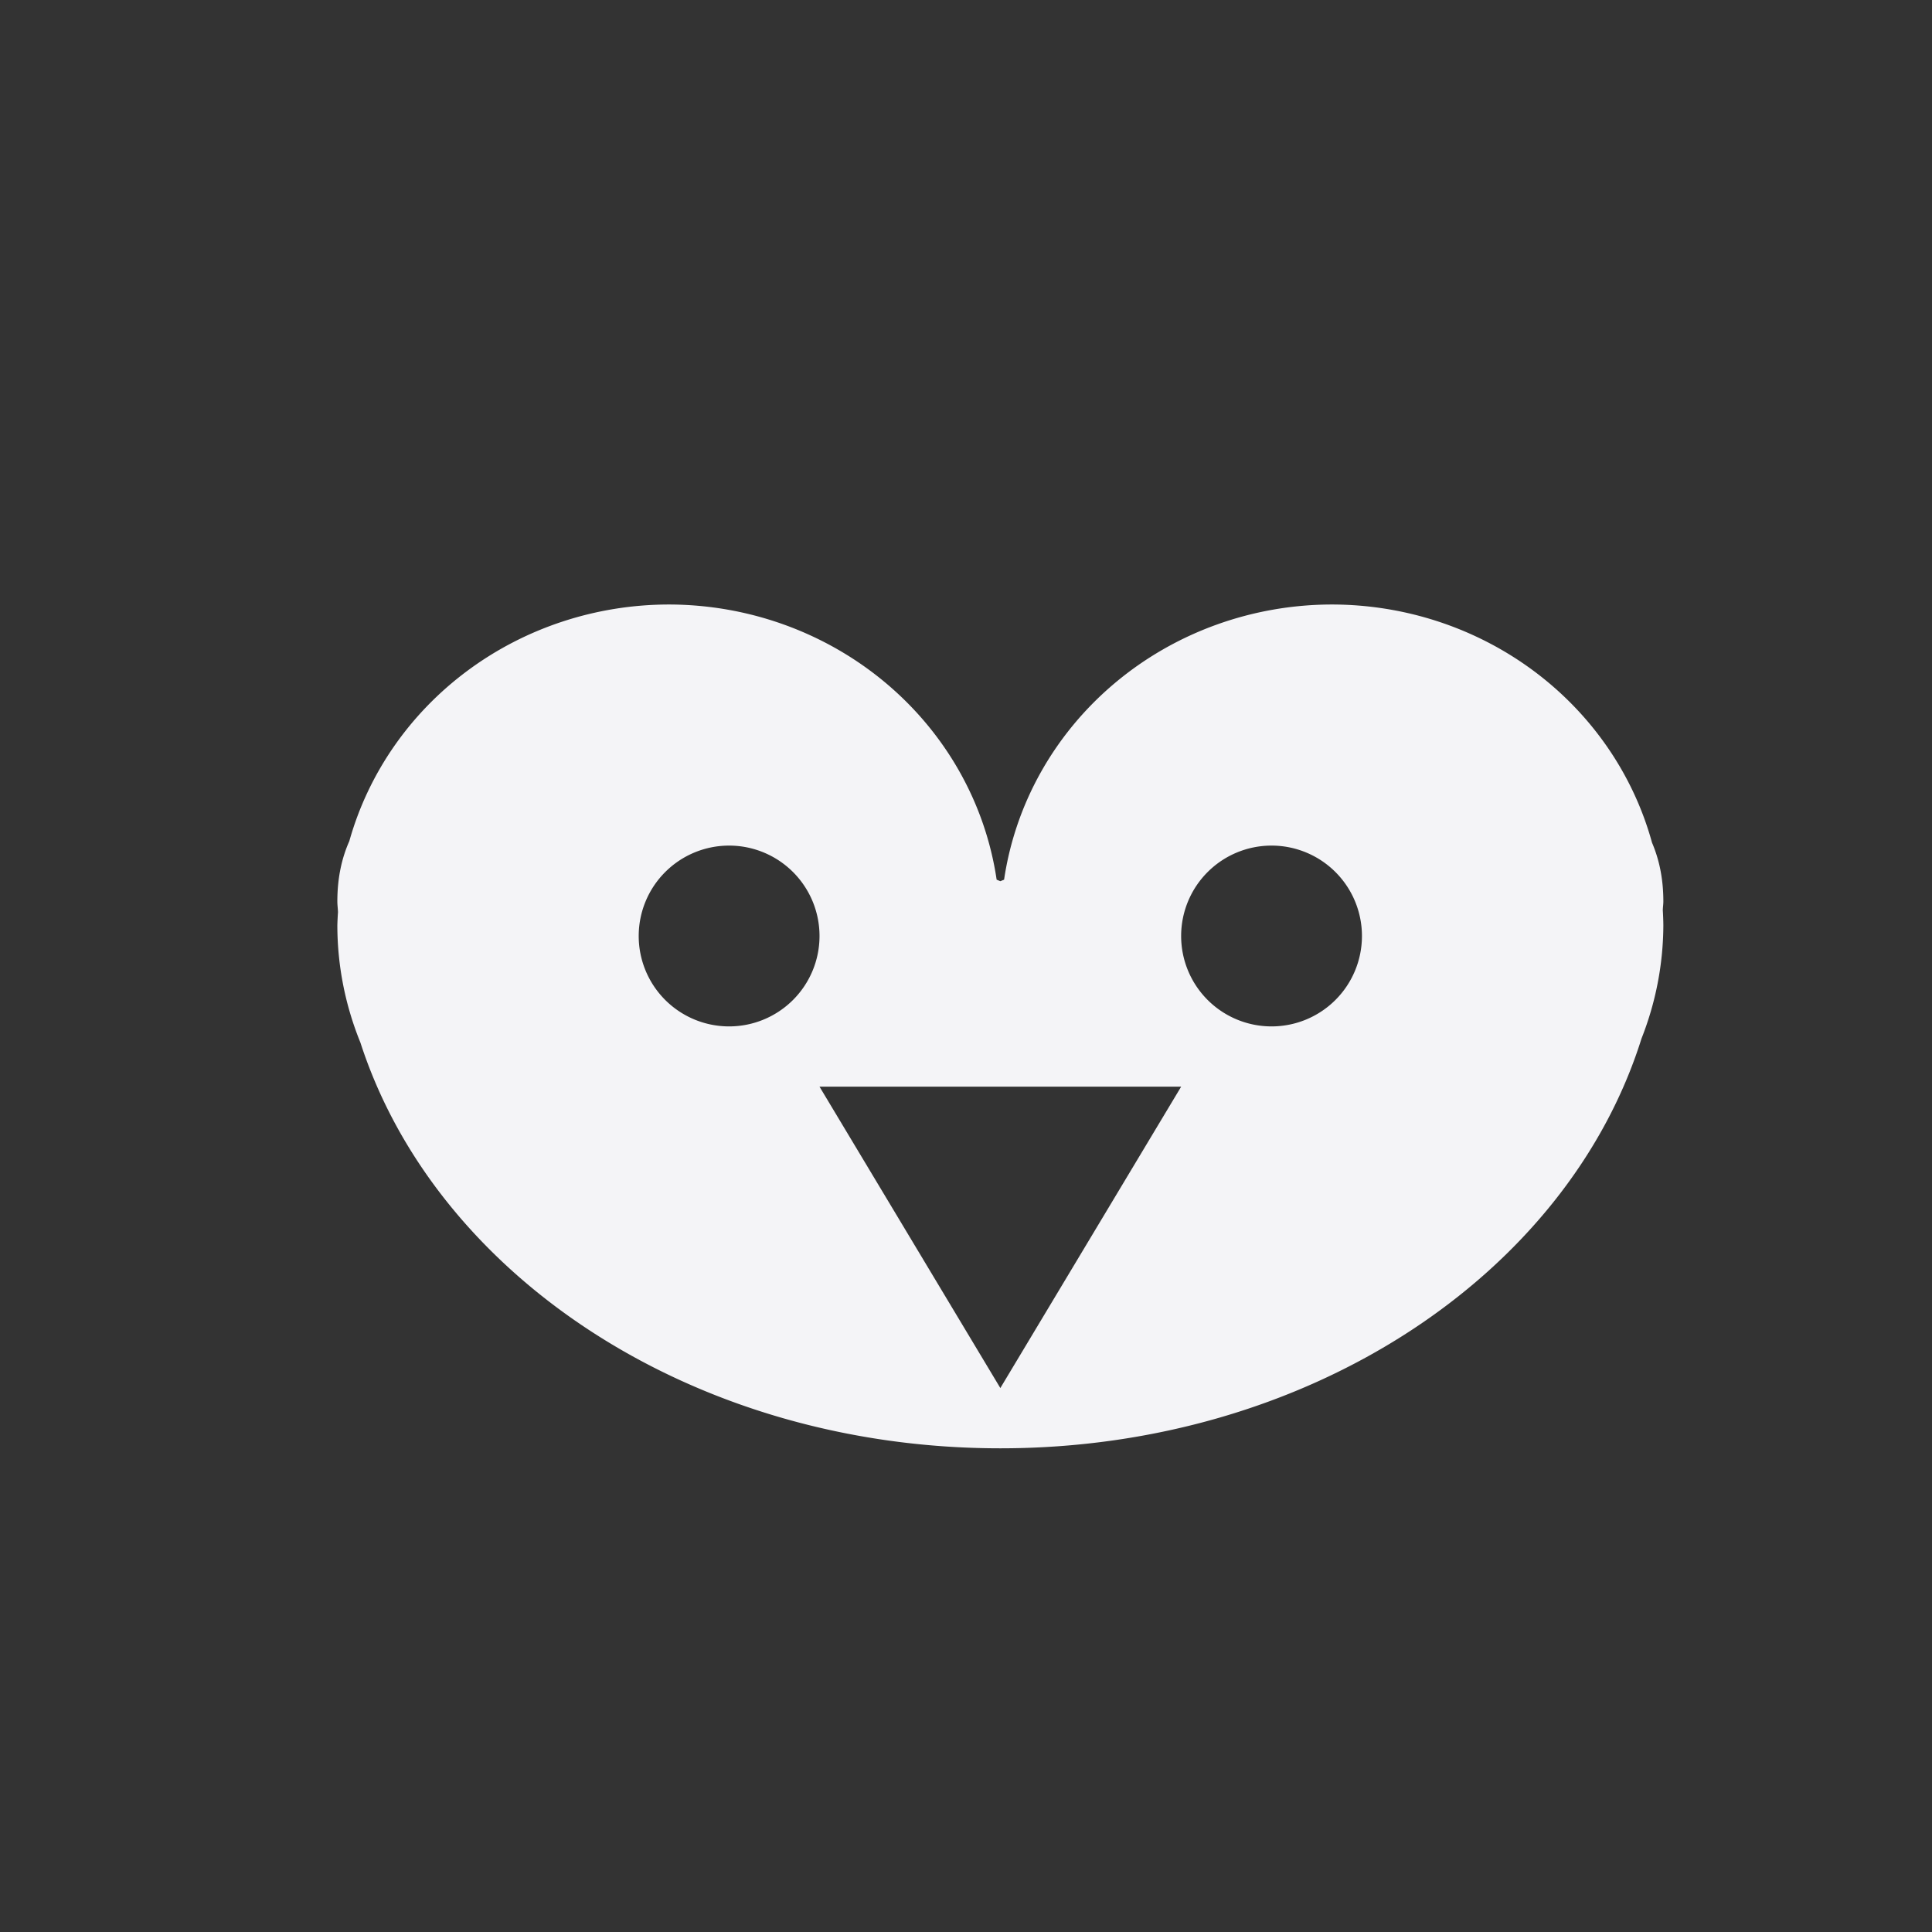 <svg width="512" height="512" xmlns="http://www.w3.org/2000/svg">
    <rect width="100%" height="100%" fill="#333333" stroke="none"/>
    <path d="M177.25 160.2a87.85 84.969 0 0 0-84.674 62.693c-1.994 4.487-3.175 9.716-3.175 15.998 0 .962.144 1.894.17 2.852a87.85 84.969 0 0 0-.17 3.438 87.85 84.969 0 0 0 6.113 31.116c20.024 61.876 88.262 107.52 169.59 107.52 81.79 0 150.33-46.173 169.91-108.59a87.85 84.969 0 0 0 5.791-30.046 87.85 84.969 0 0 0-.144-3.963c.015-.782.144-1.541.144-2.327 0-6.088-1.124-11.18-3.003-15.579a87.85 84.969 0 0 0-84.847-63.112 87.85 84.969 0 0 0-86.862 72.925l-.987.397s-.895-.358-.987-.397a87.85 84.969 0 0 0-86.862-72.925zm15.973 63.891a23.959 23.959 0 0 1 23.958 23.959 23.959 23.959 0 0 1-23.958 23.958 23.959 23.959 0 0 1-23.959-23.958 23.959 23.959 0 0 1 23.959-23.959zm143.75 0a23.959 23.959 0 0 1 23.958 23.959 23.959 23.959 0 0 1-23.958 23.958 23.959 23.959 0 0 1-23.959-23.958 23.959 23.959 0 0 1 23.959-23.959zm-119.79 63.891h95.835l-23.958 39.932-23.959 39.932-23.959-39.932z" fill="#f4f4f7"/>
    <path d="M965.42-355.11A340.77 340.77 0 0 0 624.65-14.34a340.77 340.77 0 0 0 .523 14.262 340.77 340.77 0 0 1 340.25-330.69 340.77 340.77 0 0 1 340.25 326.51 340.77 340.77 0 0 0 .524-10.079 340.77 340.77 0 0 0-340.77-340.77z" fill="#f4f4f7" opacity=".1"/>
</svg>
